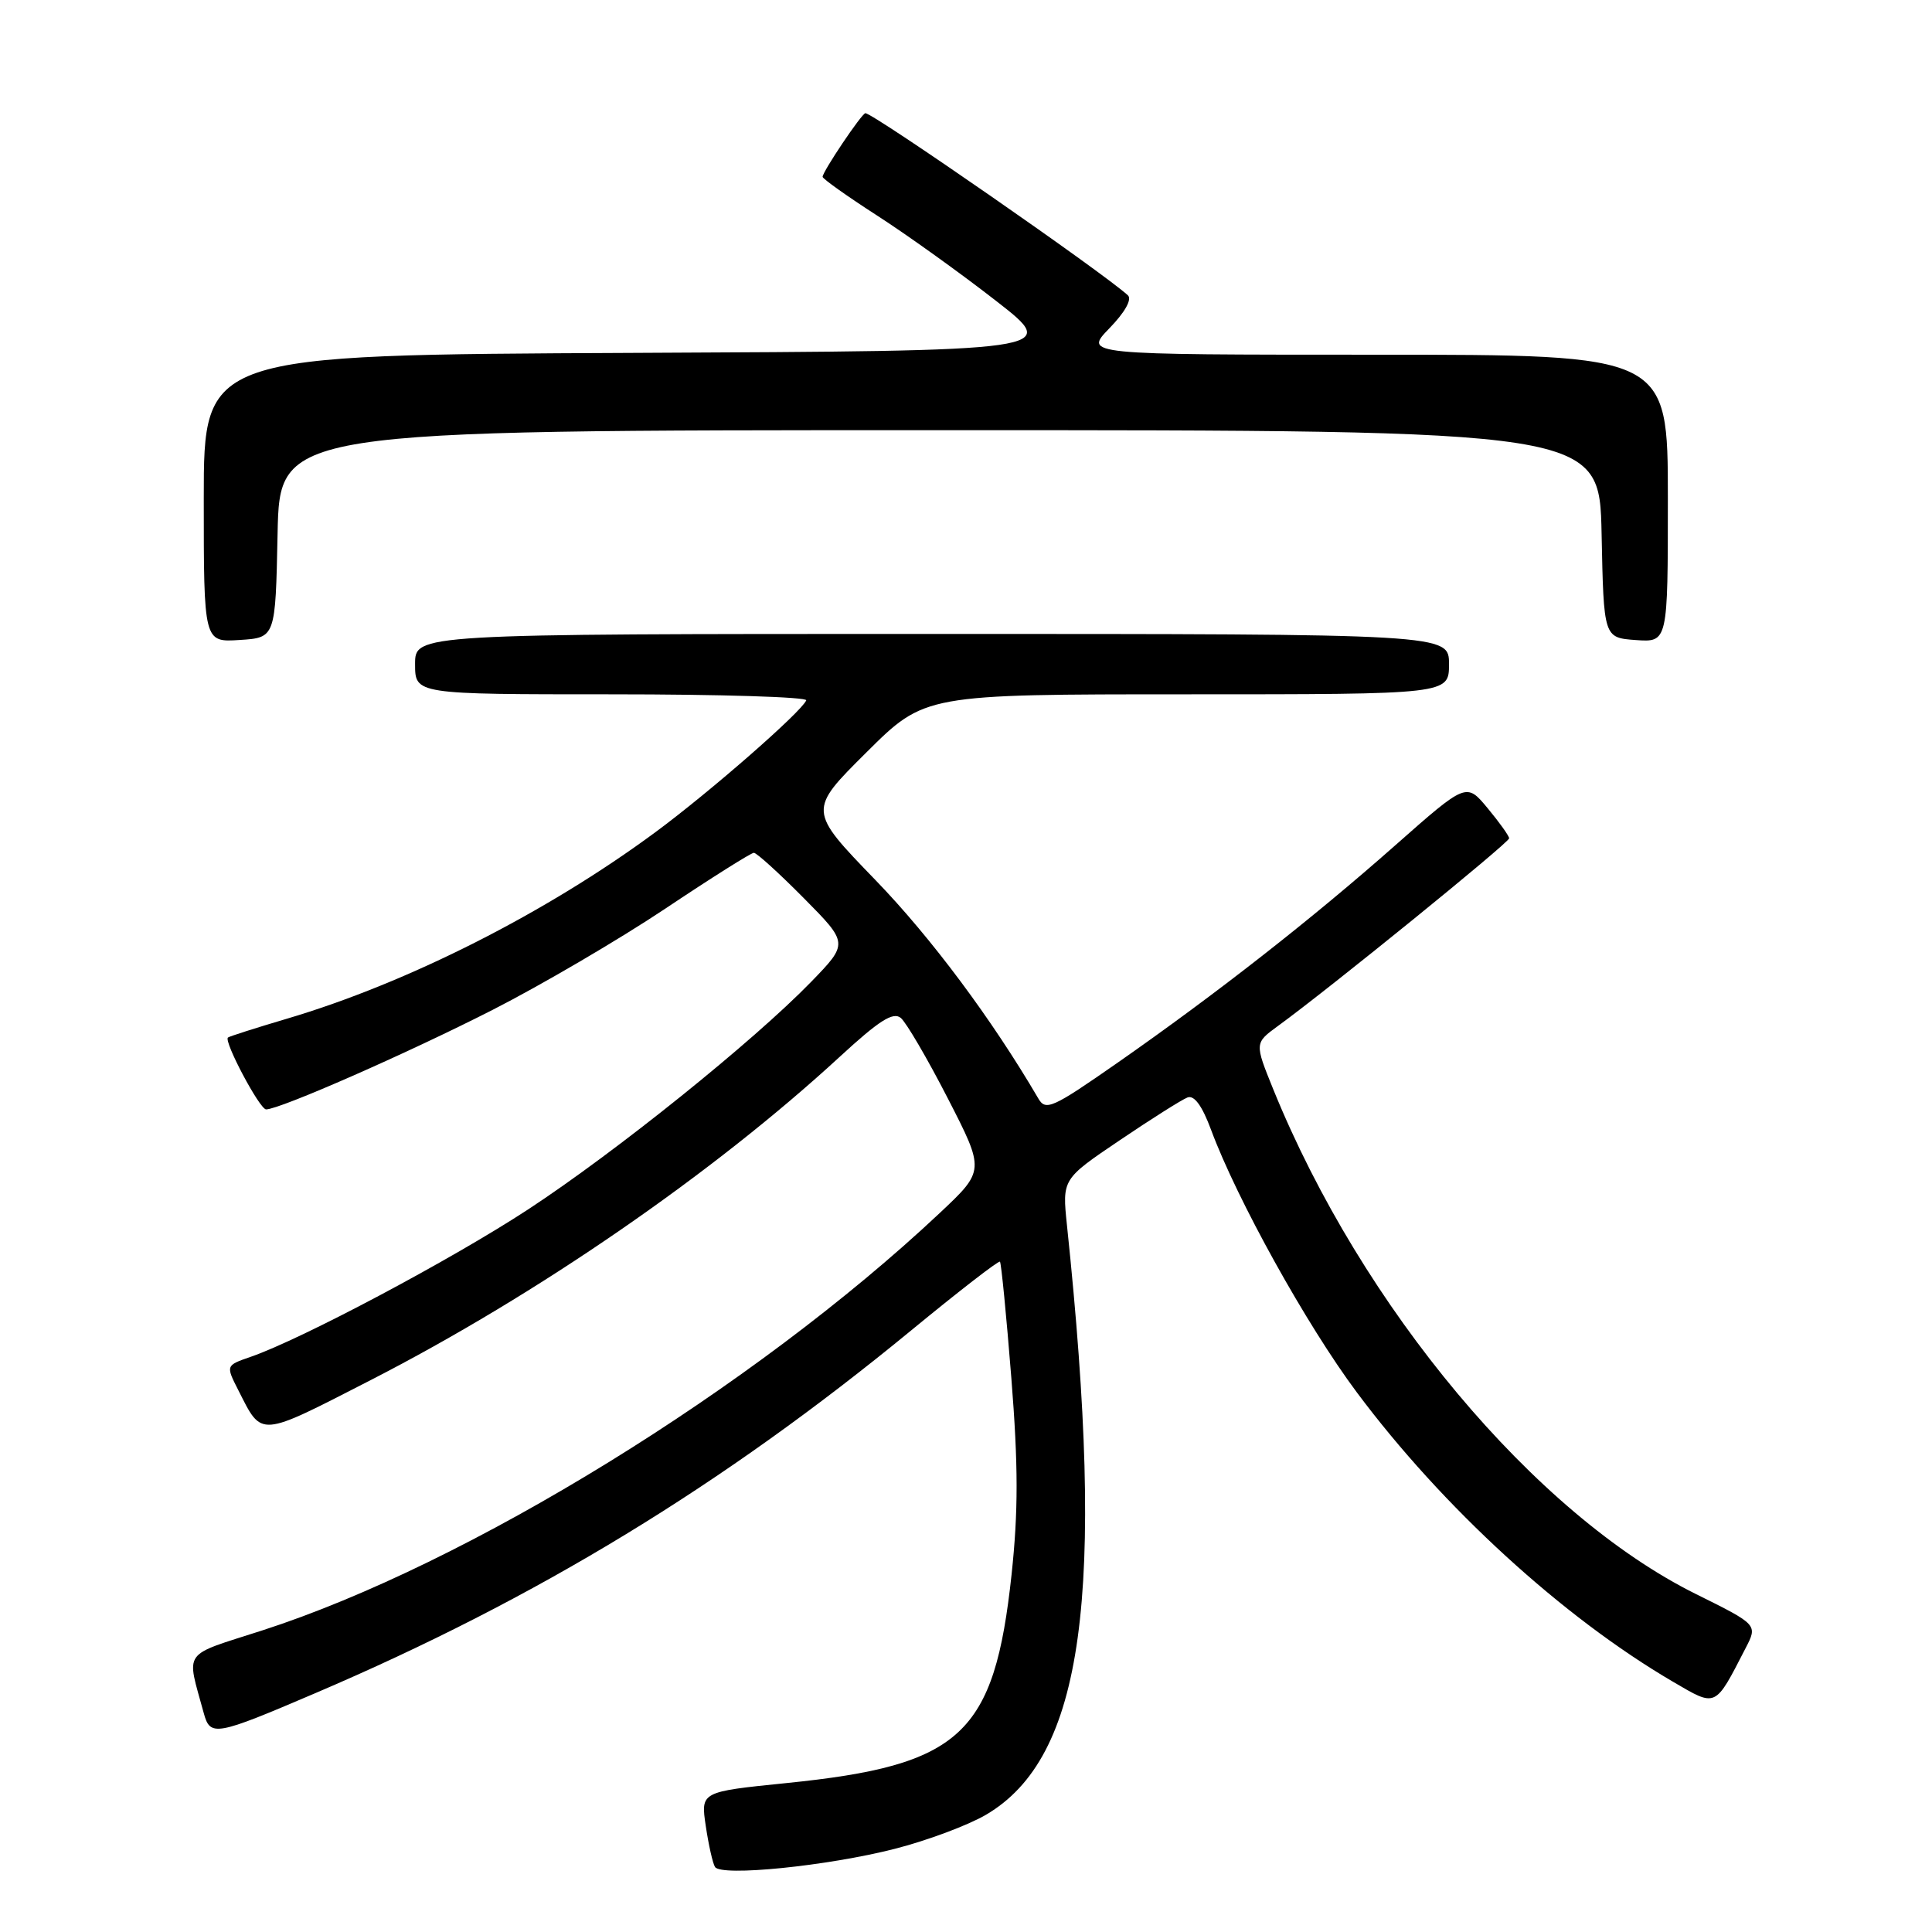 <?xml version="1.0" encoding="UTF-8" standalone="no"?>
<!DOCTYPE svg PUBLIC "-//W3C//DTD SVG 1.1//EN" "http://www.w3.org/Graphics/SVG/1.1/DTD/svg11.dtd" >
<svg xmlns="http://www.w3.org/2000/svg" xmlns:xlink="http://www.w3.org/1999/xlink" version="1.1" viewBox="0 0 256 256">
 <g >
 <path fill="currentColor"
d=" M 118.56 244.98 C 122.83 243.89 128.27 241.86 130.64 240.47 C 143.59 232.88 146.54 211.48 141.38 162.37 C 140.74 156.24 140.74 156.24 148.37 151.09 C 152.57 148.25 156.61 145.70 157.35 145.42 C 158.24 145.08 159.29 146.52 160.47 149.70 C 163.90 158.94 173.13 175.58 179.79 184.50 C 191.15 199.73 207.05 214.28 221.68 222.84 C 227.48 226.23 227.20 226.35 231.30 218.39 C 232.91 215.28 232.91 215.28 224.70 211.21 C 203.40 200.63 180.45 173.22 168.71 144.33 C 166.23 138.21 166.23 138.21 169.36 135.93 C 176.11 131.02 200.00 111.63 199.97 111.08 C 199.96 110.76 198.68 108.97 197.12 107.09 C 194.30 103.69 194.30 103.69 184.90 111.99 C 173.85 121.76 161.19 131.67 148.08 140.82 C 139.43 146.85 138.56 147.24 137.58 145.55 C 131.43 135.04 123.37 124.23 116.00 116.61 C 107.07 107.38 107.07 107.38 114.81 99.69 C 122.54 92.00 122.54 92.00 157.27 92.00 C 192.00 92.00 192.00 92.00 192.00 88.00 C 192.00 84.00 192.00 84.00 123.50 84.00 C 55.00 84.00 55.00 84.00 55.00 88.00 C 55.00 92.00 55.00 92.00 81.08 92.00 C 95.43 92.00 107.02 92.36 106.83 92.80 C 106.19 94.34 94.09 104.92 86.83 110.28 C 72.37 120.96 54.02 130.25 38.00 134.99 C 33.88 136.21 30.37 137.33 30.20 137.48 C 29.64 138.01 34.41 147.00 35.26 147.00 C 37.06 147.00 54.00 139.56 65.28 133.81 C 71.75 130.51 82.04 124.48 88.14 120.41 C 94.24 116.33 99.53 113.00 99.89 113.00 C 100.26 113.00 103.23 115.70 106.50 119.00 C 112.43 124.99 112.43 124.99 107.47 130.11 C 99.80 138.00 81.62 152.62 70.00 160.24 C 59.85 166.89 39.97 177.45 33.21 179.79 C 29.91 180.93 29.91 180.93 31.58 184.21 C 34.77 190.50 34.16 190.54 49.18 182.84 C 71.20 171.54 94.50 155.47 111.27 140.03 C 116.48 135.23 118.34 134.04 119.36 134.88 C 120.08 135.48 122.89 140.28 125.59 145.54 C 130.50 155.11 130.50 155.11 124.50 160.75 C 99.80 183.95 61.95 207.26 34.75 216.04 C 23.97 219.52 24.69 218.50 27.00 227.00 C 27.86 230.14 28.51 230.03 41.81 224.34 C 71.12 211.82 95.77 196.81 120.73 176.29 C 127.04 171.10 132.33 167.00 132.50 167.18 C 132.67 167.36 133.35 174.30 134.01 182.62 C 134.93 194.23 134.93 200.25 134.04 208.62 C 131.75 229.88 127.39 233.92 104.17 236.27 C 92.84 237.42 92.84 237.42 93.52 241.96 C 93.89 244.46 94.44 246.90 94.74 247.38 C 95.54 248.68 109.64 247.26 118.56 244.98 Z  M 36.78 70.75 C 37.06 57.00 37.06 57.00 124.50 57.00 C 211.94 57.00 211.94 57.00 212.22 70.75 C 212.50 84.50 212.50 84.50 216.75 84.81 C 221.00 85.11 221.00 85.11 221.00 66.06 C 221.00 47.00 221.00 47.00 182.30 47.00 C 143.61 47.00 143.61 47.00 147.00 43.50 C 149.07 41.37 150.02 39.66 149.45 39.13 C 146.17 36.12 115.72 15.00 114.67 15.00 C 114.20 15.00 109.00 22.73 109.00 23.43 C 109.00 23.69 112.26 26.01 116.25 28.58 C 120.24 31.15 127.33 36.24 132.00 39.88 C 140.50 46.50 140.50 46.50 83.75 46.76 C 27.00 47.02 27.00 47.02 27.00 66.06 C 27.00 85.11 27.00 85.11 31.75 84.80 C 36.50 84.50 36.50 84.50 36.78 70.75 Z "/>
</g>
</svg>